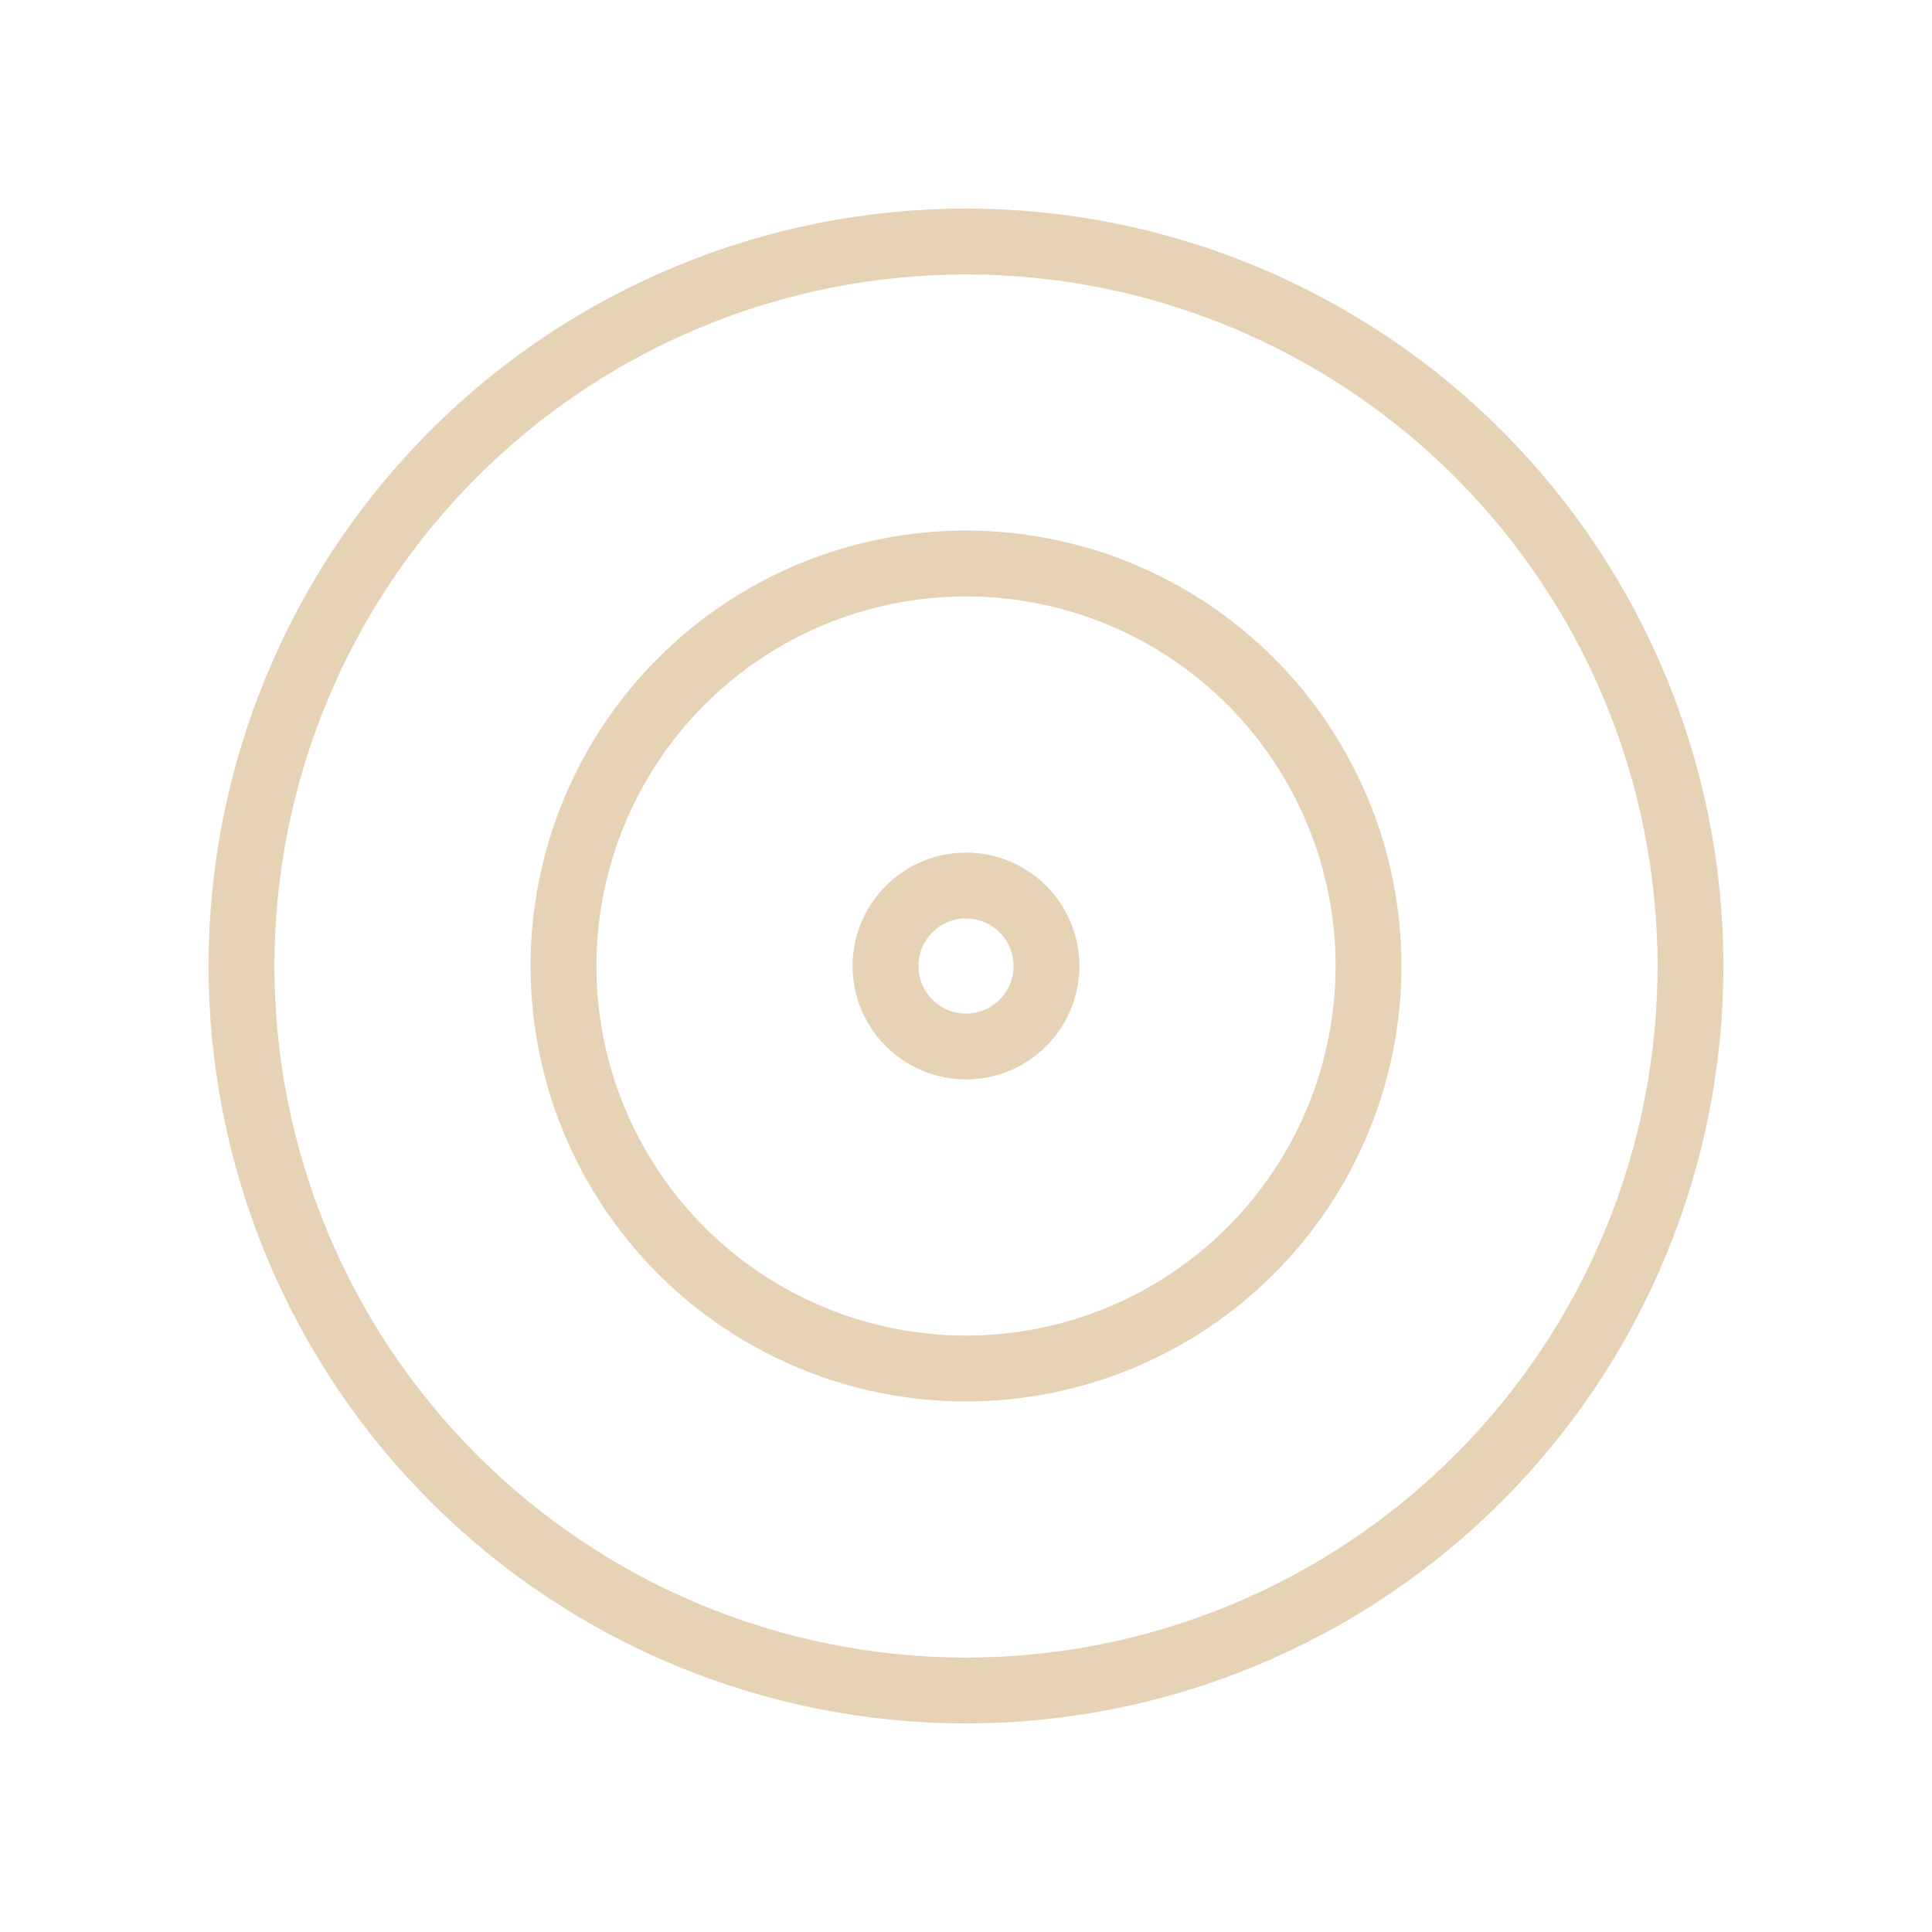 <svg width="44" height="44" viewBox="0 0 44 44" fill="none" xmlns="http://www.w3.org/2000/svg">
<g clip-path="url(#clip0_1402_1369)">
<path d="M20.167 22C20.167 22.486 20.36 22.953 20.704 23.296C21.047 23.64 21.514 23.833 22 23.833C22.486 23.833 22.953 23.64 23.296 23.296C23.64 22.953 23.833 22.486 23.833 22C23.833 21.514 23.64 21.047 23.296 20.704C22.953 20.36 22.486 20.167 22 20.167C21.514 20.167 21.047 20.36 20.704 20.704C20.36 21.047 20.167 21.514 20.167 22Z" stroke="#E6D2B5" stroke-width="1.5" stroke-linecap="round" stroke-linejoin="round"/>
<path d="M12.833 22C12.833 24.431 13.799 26.763 15.518 28.482C17.237 30.201 19.569 31.167 22 31.167C24.431 31.167 26.763 30.201 28.482 28.482C30.201 26.763 31.167 24.431 31.167 22C31.167 19.569 30.201 17.237 28.482 15.518C26.763 13.799 24.431 12.833 22 12.833C19.569 12.833 17.237 13.799 15.518 15.518C13.799 17.237 12.833 19.569 12.833 22Z" stroke="#E6D2B5" stroke-width="1.5" stroke-linecap="round" stroke-linejoin="round"/>
<path d="M5.5 22C5.5 24.167 5.927 26.312 6.756 28.314C7.585 30.316 8.801 32.135 10.333 33.667C11.865 35.199 13.684 36.415 15.686 37.244C17.688 38.073 19.833 38.5 22 38.5C24.167 38.5 26.312 38.073 28.314 37.244C30.316 36.415 32.135 35.199 33.667 33.667C35.199 32.135 36.415 30.316 37.244 28.314C38.073 26.312 38.5 24.167 38.5 22C38.5 19.833 38.073 17.688 37.244 15.686C36.415 13.684 35.199 11.865 33.667 10.333C32.135 8.801 30.316 7.585 28.314 6.756C26.312 5.927 24.167 5.5 22 5.5C19.833 5.5 17.688 5.927 15.686 6.756C13.684 7.585 11.865 8.801 10.333 10.333C8.801 11.865 7.585 13.684 6.756 15.686C5.927 17.688 5.5 19.833 5.5 22Z" stroke="#E6D2B5" stroke-width="1.5" stroke-linecap="round" stroke-linejoin="round"/>
</g>
<defs>
<clipPath id="clip0_1402_1369">
<rect width="44" height="44" fill="white"/>
</clipPath>
</defs>
</svg>

